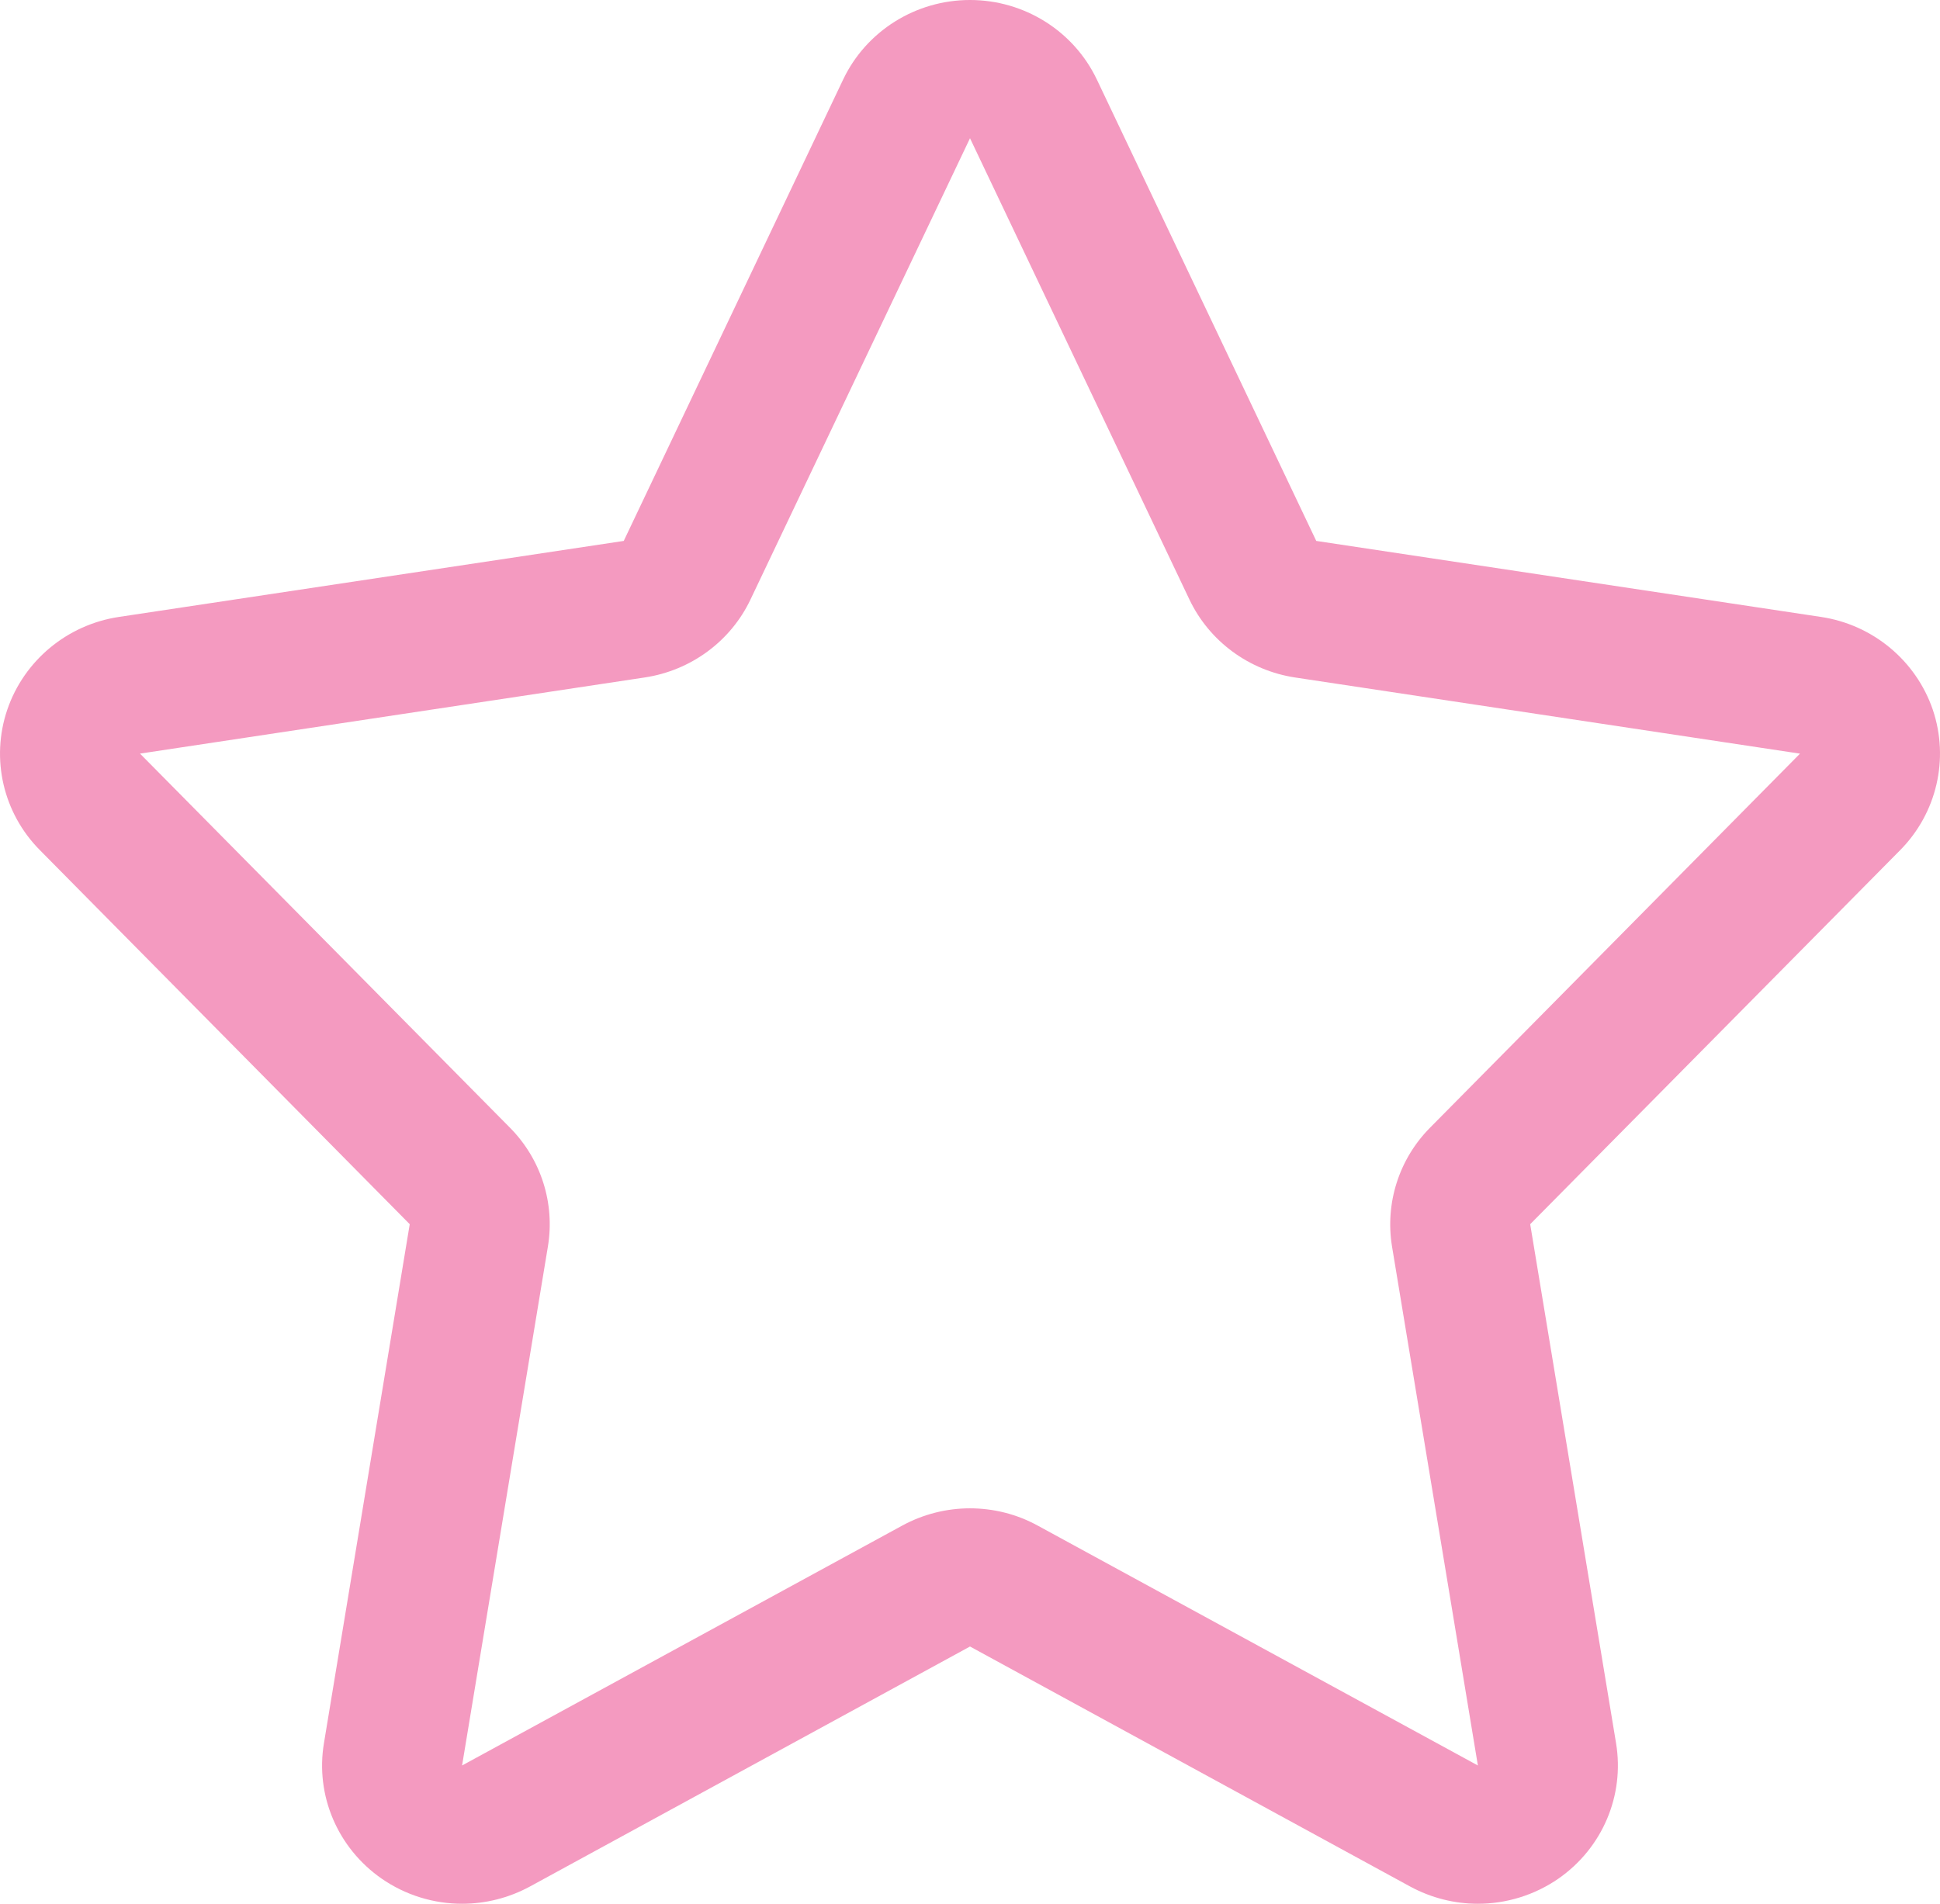 <svg width="54" height="53" viewBox="0 0 54 53" fill="none" xmlns="http://www.w3.org/2000/svg">
<path d="M53.8 19.759C53.333 18.393 52.133 17.392 50.688 17.175L36.638 15.059L30.53 2.212C29.887 0.863 28.512 0 27 0C25.488 0 24.113 0.863 23.47 2.212L17.362 15.059L3.31 17.175C1.867 17.392 0.667 18.393 0.202 19.759C-0.262 21.128 0.089 22.636 1.108 23.665L11.405 34.081L9.017 48.529C8.774 49.984 9.397 51.444 10.617 52.296C11.287 52.762 12.075 53 12.863 53C13.511 53 14.161 52.839 14.75 52.52L27 45.838L39.252 52.52C39.841 52.839 40.49 53 41.137 53C41.925 53 42.713 52.762 43.385 52.296C44.605 51.444 45.224 49.984 44.983 48.529L42.593 34.081L52.894 23.665C53.911 22.634 54.261 21.127 53.8 19.759ZM39.805 31.395C38.941 32.267 38.55 33.496 38.747 34.701L41.137 49.15L28.885 42.472C28.298 42.15 27.65 41.991 26.998 41.991C26.35 41.991 25.701 42.152 25.113 42.472L12.862 49.15L15.251 34.701C15.45 33.496 15.059 32.267 14.195 31.395L3.897 20.98L17.948 18.86C19.232 18.666 20.338 17.852 20.889 16.692L27 3.848L33.109 16.693C33.663 17.854 34.766 18.666 36.049 18.861L50.103 20.981L39.805 31.395Z" fill="#F49AC0"/>
</svg>
